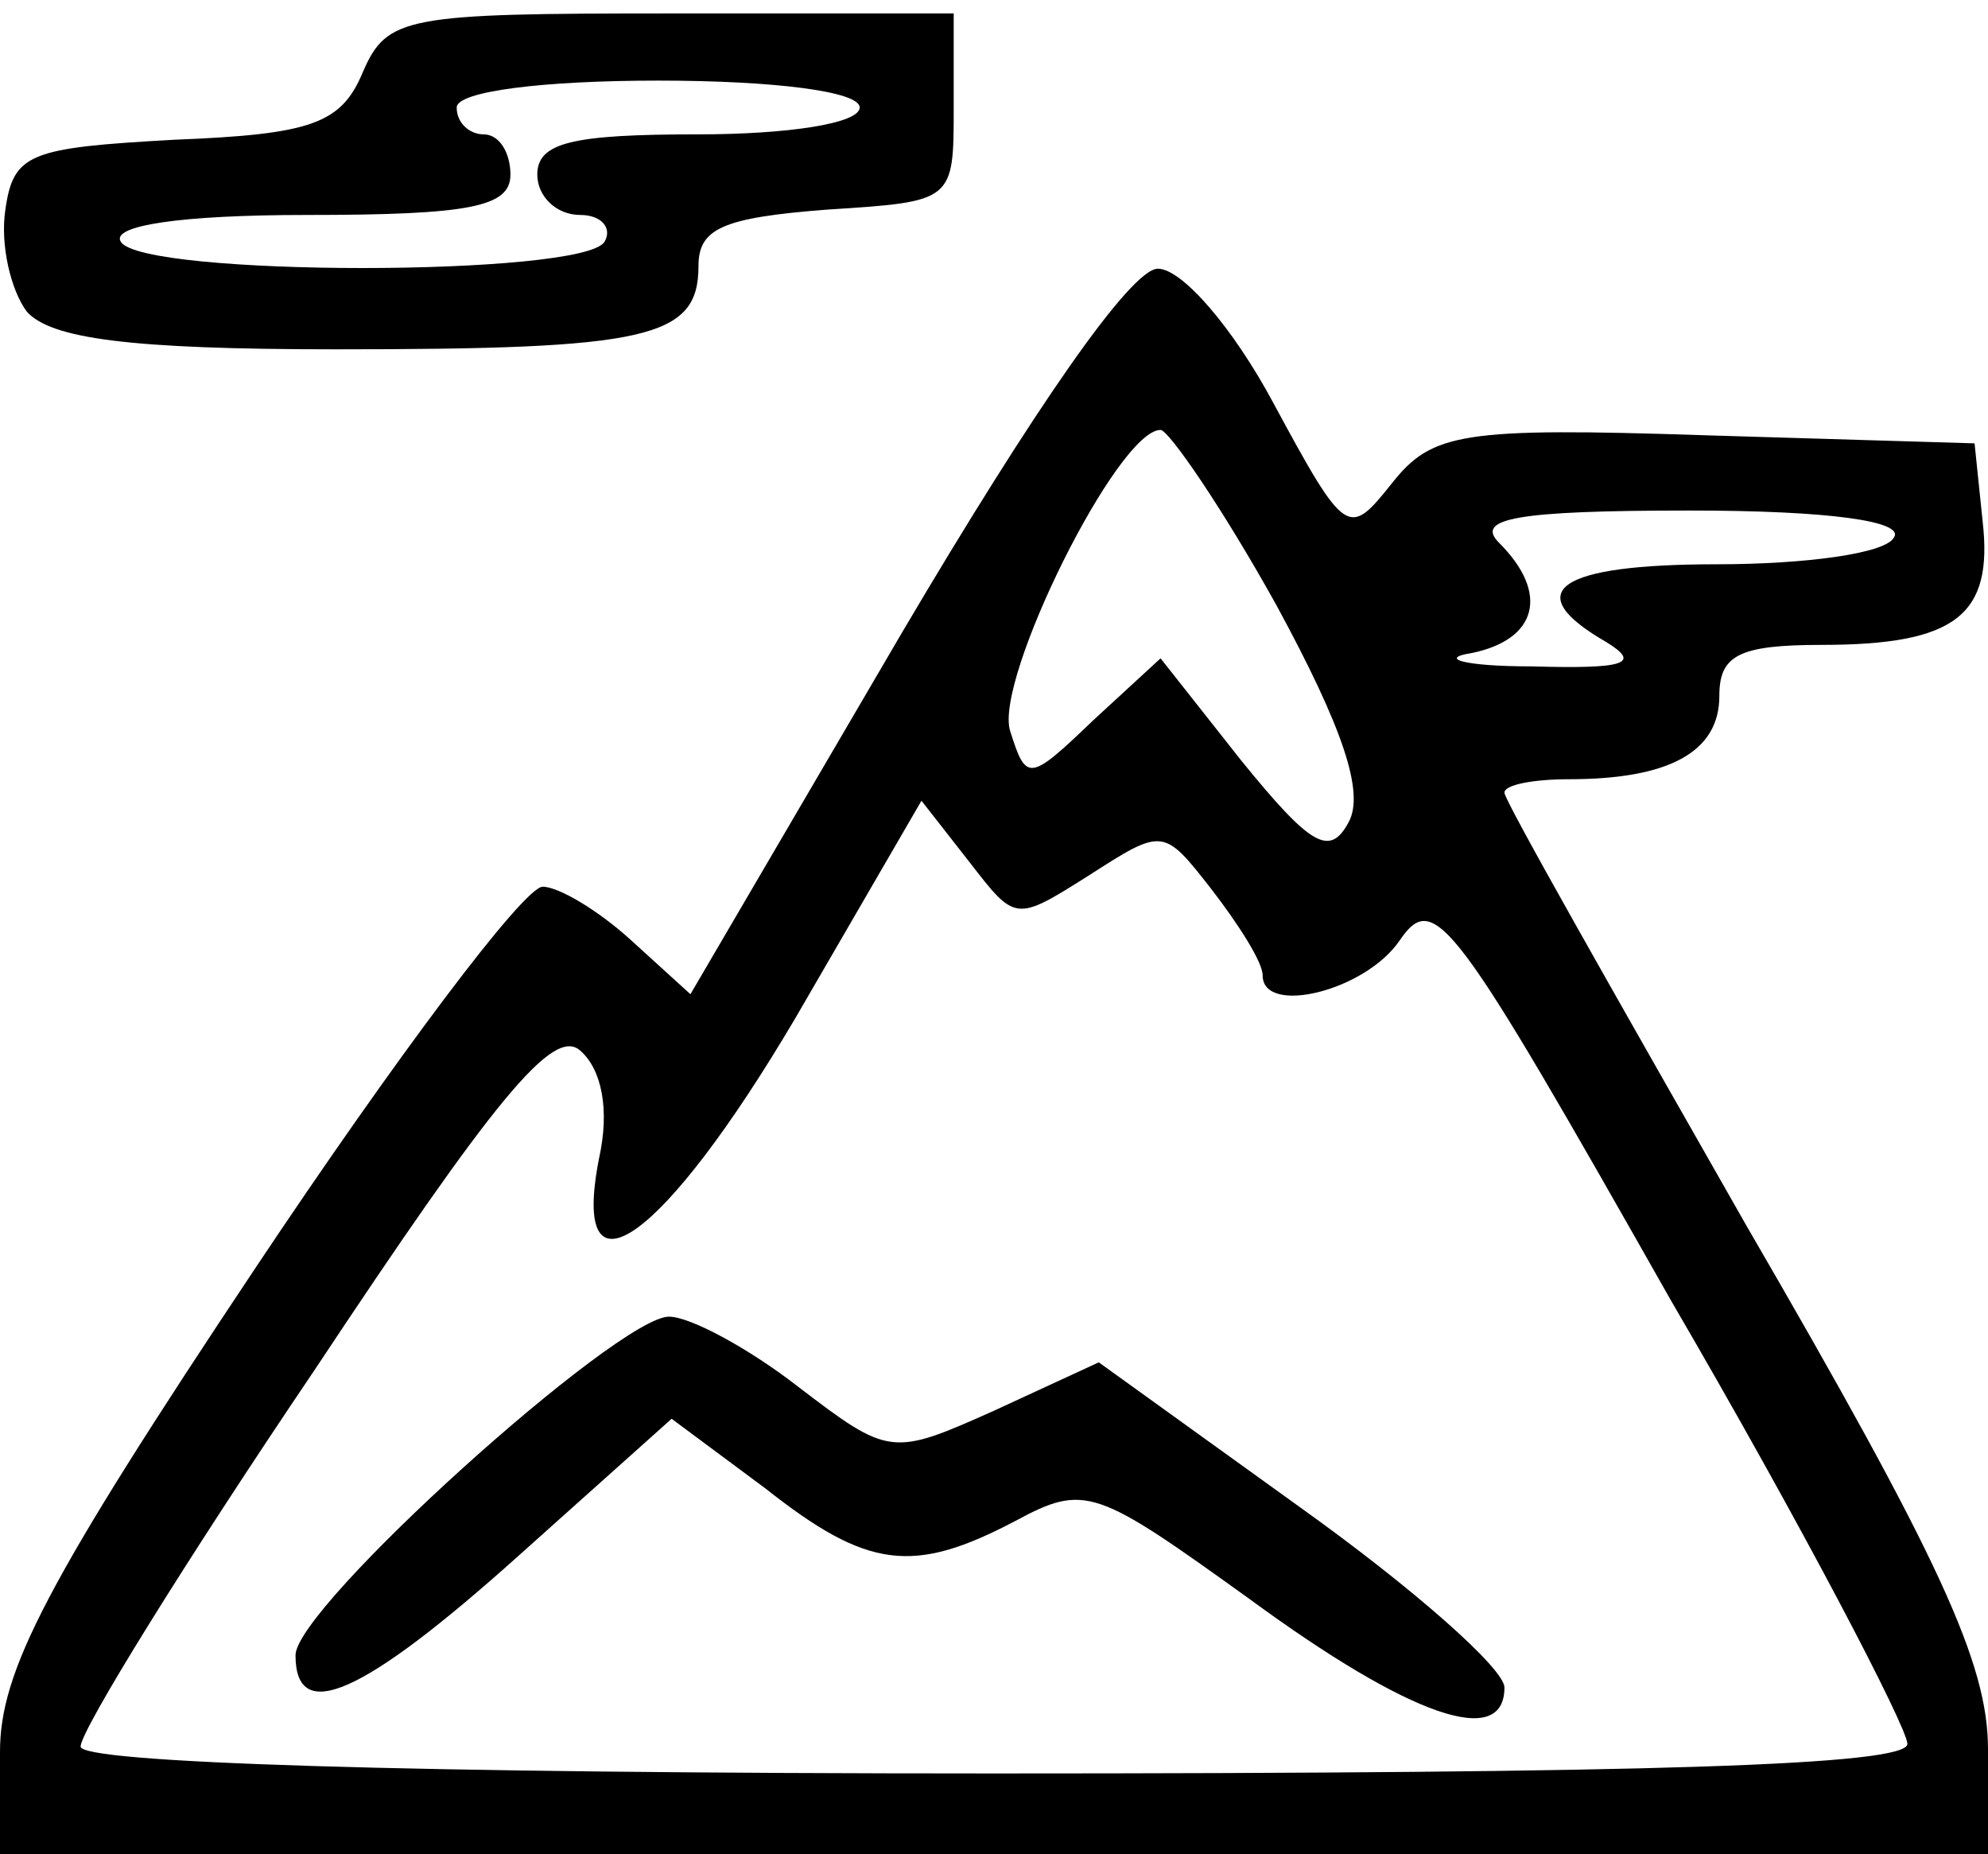 <!DOCTYPE svg PUBLIC "-//W3C//DTD SVG 20010904//EN" "http://www.w3.org/TR/2001/REC-SVG-20010904/DTD/svg10.dtd">
<svg version="1.0" xmlns="http://www.w3.org/2000/svg" width="74px" height="69px" viewBox="0 0 740 690" preserveAspectRatio="xMidYMid meet">
<g id="layer101" fill="#000000" stroke="none">
 <path d="M0 652 c0 -30 17 -63 95 -180 52 -78 100 -142 107 -142 6 0 21 9 33 20 l22 20 79 -135 c49 -83 85 -135 95 -135 9 0 28 22 43 50 27 50 28 50 44 30 15 -19 26 -21 117 -18 l100 3 3 29 c4 35 -10 46 -60 46 -31 0 -38 4 -38 19 0 21 -19 31 -56 31 -13 0 -24 2 -24 5 0 3 41 75 90 161 72 124 90 163 90 195 l0 39 -370 0 -370 0 0 -38z m710 -3 c0 -6 -39 -81 -88 -165 -81 -143 -88 -153 -101 -134 -13 19 -51 28 -51 13 0 -5 -9 -19 -19 -32 -18 -23 -18 -23 -46 -5 -27 17 -27 17 -44 -5 l-18 -23 -47 81 c-49 83 -84 108 -73 52 4 -18 1 -33 -7 -40 -10 -9 -32 18 -99 119 -48 71 -87 134 -87 140 0 6 119 10 340 10 245 0 340 -3 340 -11z m-235 -424 c-20 -36 -40 -65 -43 -65 -16 0 -62 93 -56 112 6 19 7 19 31 -4 l25 -23 30 38 c26 32 33 36 40 23 6 -11 -2 -35 -27 -81z m123 14 c-33 -19 -18 -29 41 -29 33 0 63 -4 66 -10 4 -6 -24 -10 -76 -10 -65 0 -80 3 -71 12 19 19 14 36 -10 41 -13 2 -3 5 22 5 35 1 41 -1 28 -9z"/>
 <path d="M465 595 c-57 -41 -61 -43 -87 -29 -38 20 -55 18 -93 -12 l-35 -26 -57 51 c-58 52 -83 63 -83 37 0 -18 120 -126 139 -126 8 0 30 12 48 26 34 26 35 26 73 9 l39 -18 75 54 c42 30 76 60 76 67 0 23 -35 11 -95 -33z"/>
 <path d="M10 116 c-6 -8 -10 -25 -8 -38 3 -21 9 -23 63 -26 51 -2 62 -6 70 -25 9 -21 16 -22 115 -22 l105 0 0 35 c0 35 0 35 -47 38 -39 3 -48 7 -48 21 0 27 -19 31 -135 31 -77 0 -106 -4 -115 -14z m215 -26 c3 -5 -1 -10 -9 -10 -9 0 -16 -7 -16 -15 0 -12 13 -15 60 -15 33 0 60 -4 60 -10 0 -6 -32 -10 -75 -10 -43 0 -75 4 -75 10 0 6 5 10 10 10 6 0 10 7 10 15 0 12 -15 15 -76 15 -47 0 -73 4 -69 10 8 13 172 13 180 0z"/>
 </g>

</svg>